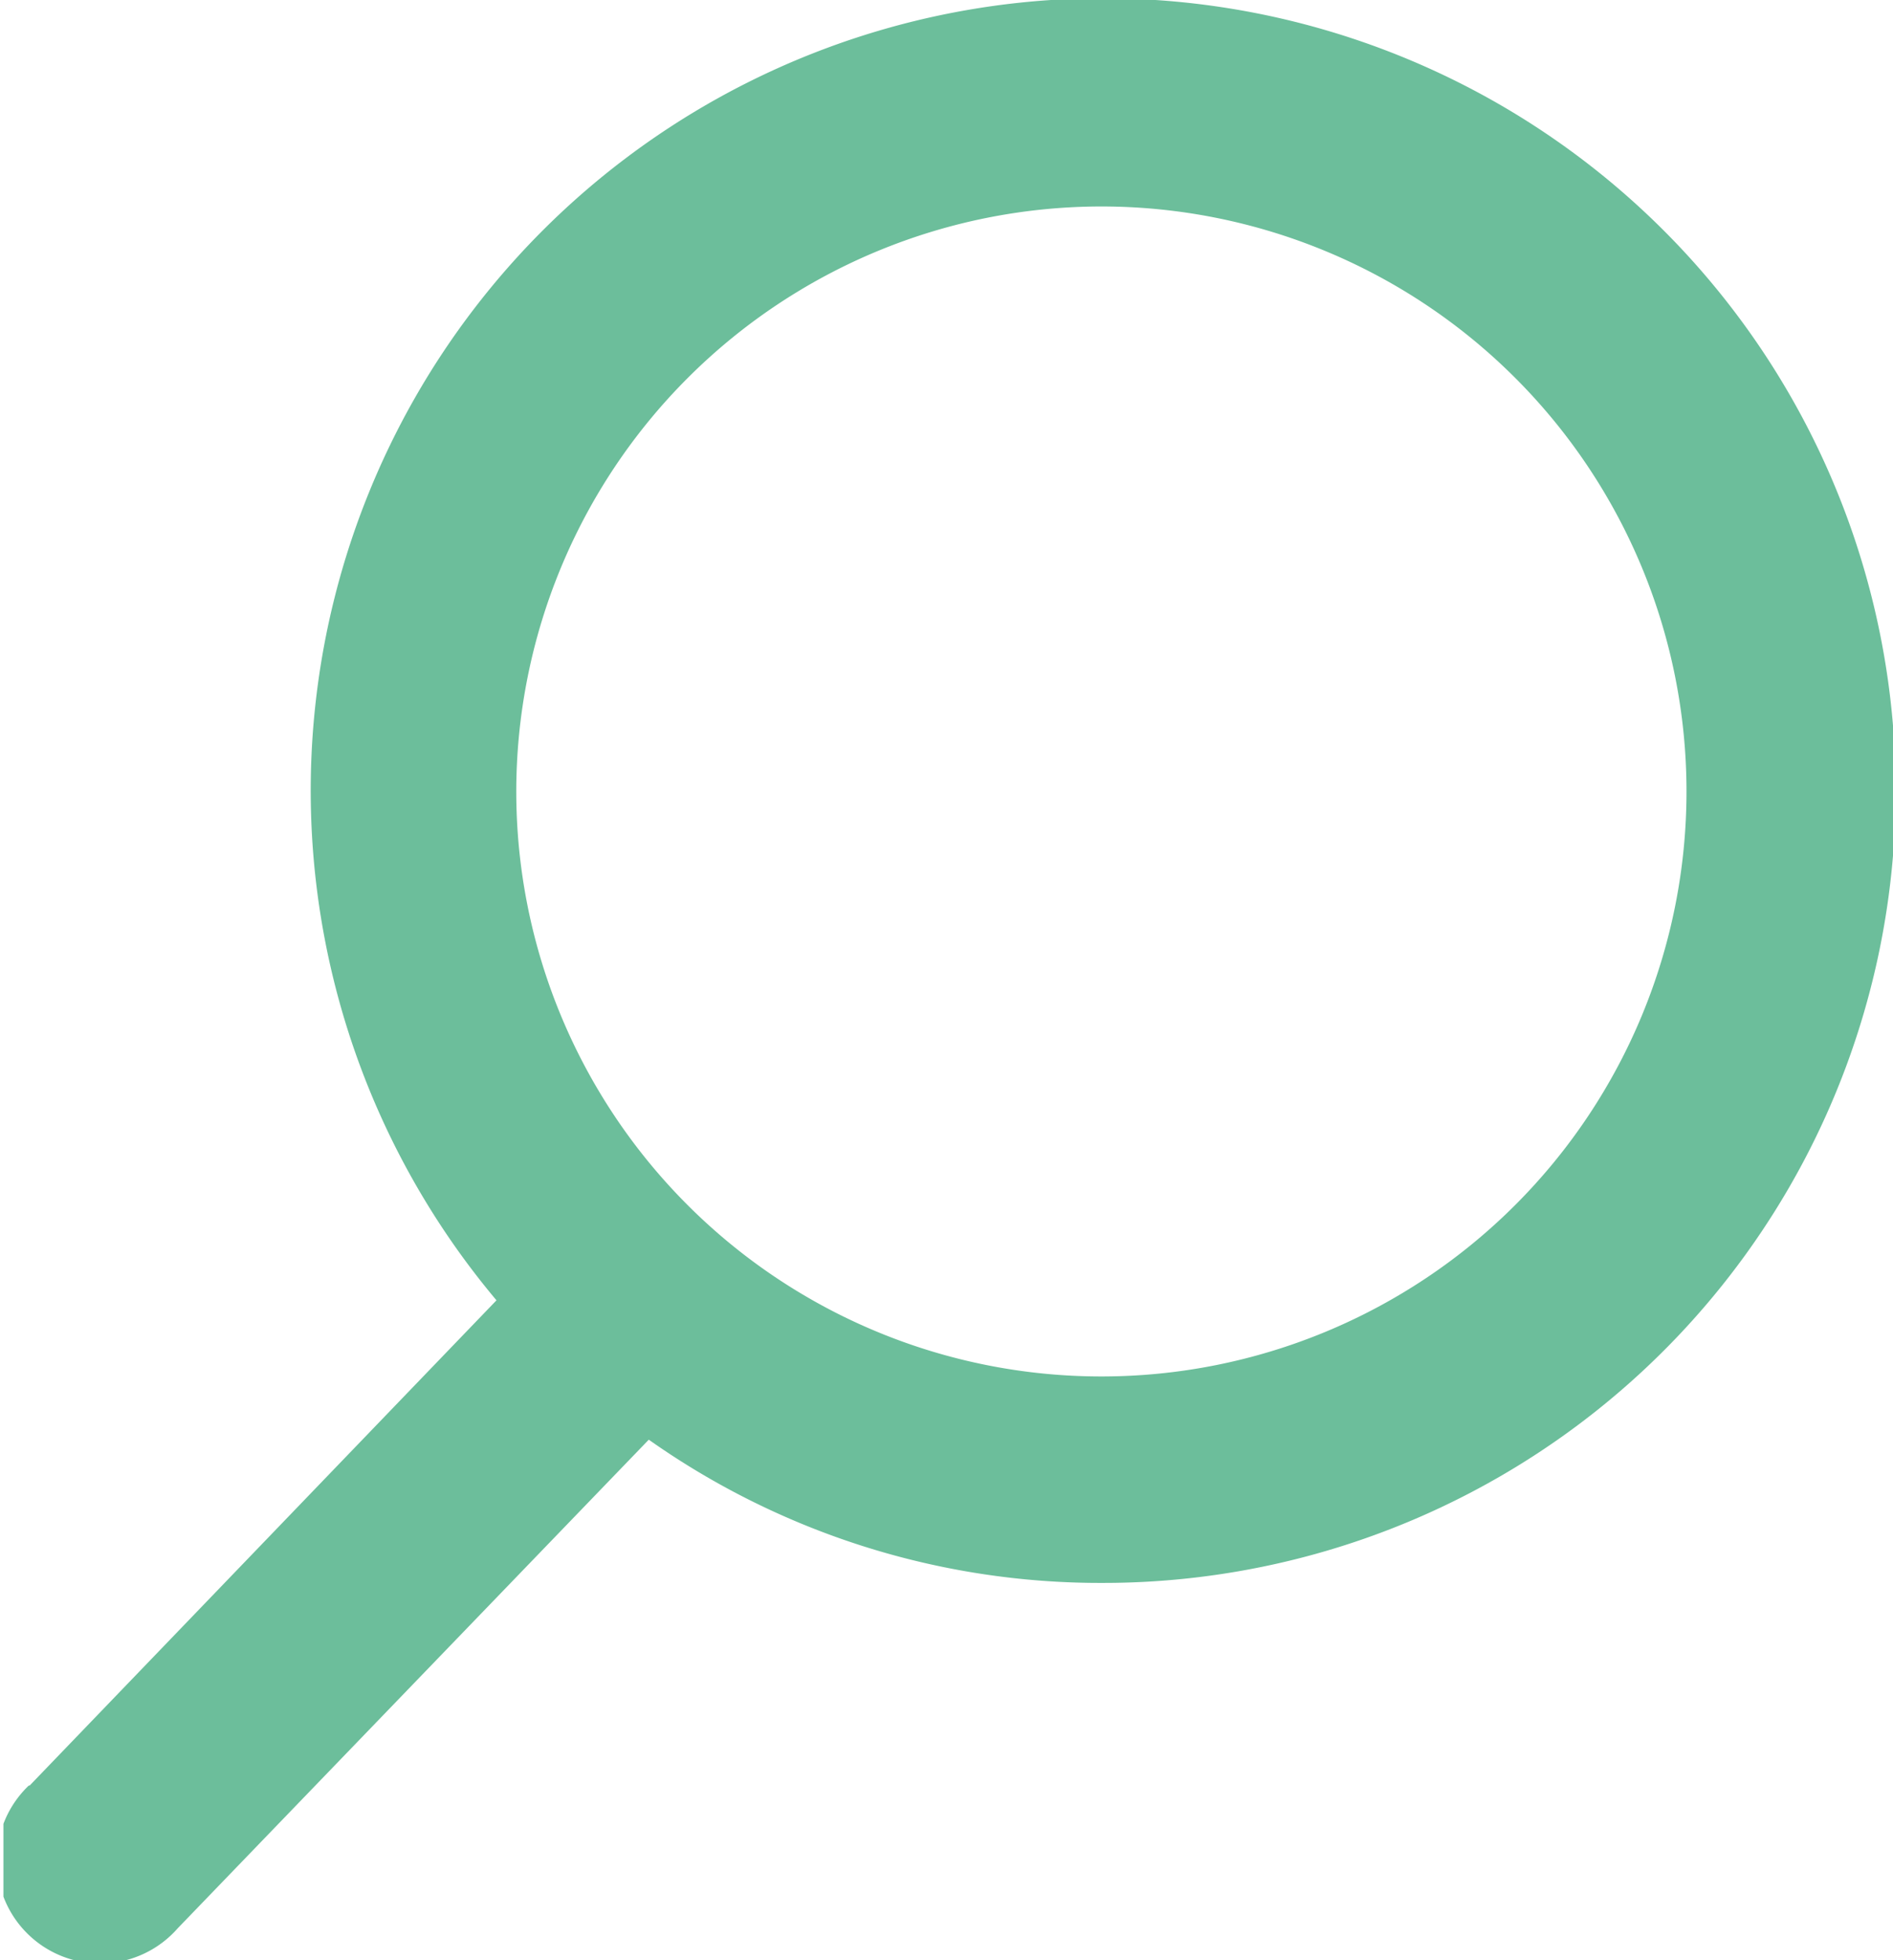 <svg id="Calque_1" data-name="Calque 1" xmlns="http://www.w3.org/2000/svg" xmlns:xlink="http://www.w3.org/1999/xlink" viewBox="0 0 44 45.57"><defs><style>.cls-1{fill:none;}.cls-2{clip-path:url(#clip-path);}.cls-3{fill:#6cbe9b;}</style><clipPath id="clip-path" transform="translate(-283.92 -373.27)"><rect class="cls-1" x="284" y="373" width="43.92" height="46.8"/></clipPath></defs><title>search</title><g class="cls-2"><path class="cls-3" d="M284.59,414.78a2.4,2.4,0,1,0,3.46,3.32L299,406.74a18.19,18.19,0,0,0,10.54,3.33,18.42,18.42,0,1,0-14.08-6.57l-10.85,11.28Zm24.93-36.71a13.6,13.6,0,1,1-13.6,13.6,13.61,13.61,0,0,1,13.6-13.6Zm0,0" transform="translate(-283.92 -373.27)"/></g></svg>
